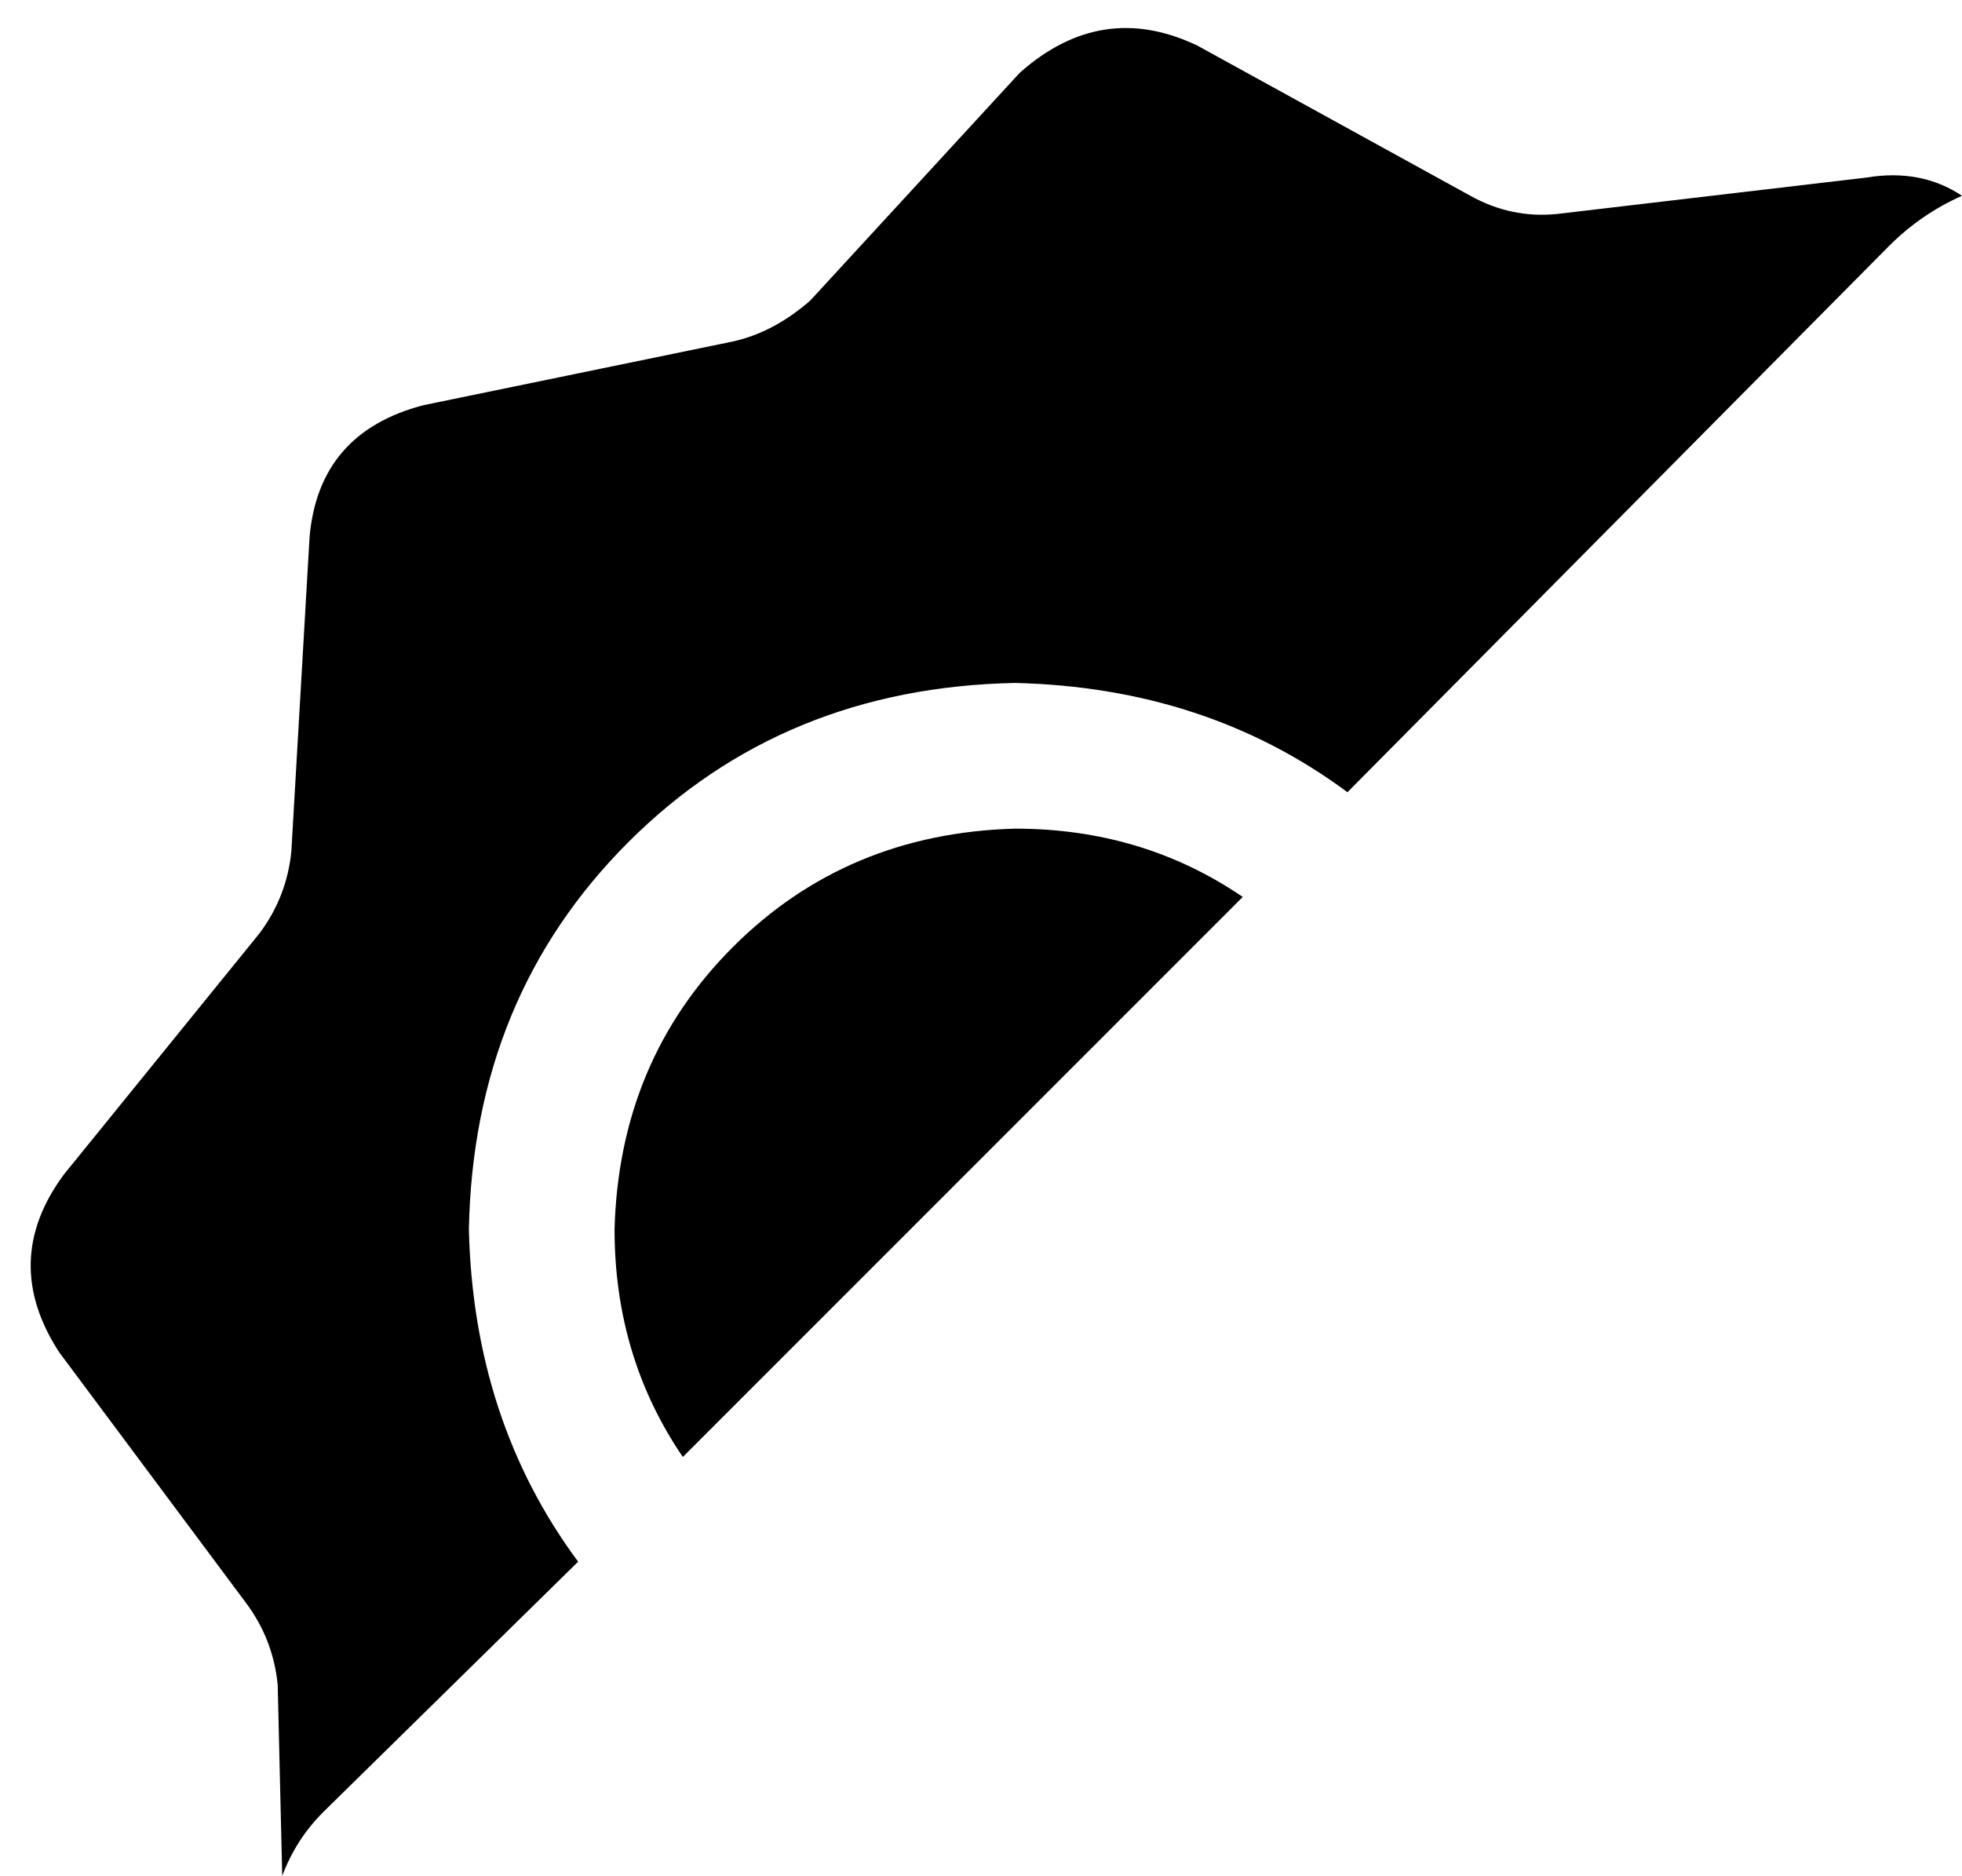 <svg xmlns="http://www.w3.org/2000/svg" viewBox="0 0 431 412">
    <path d="M 224 16 Q 242 0 263 10 L 323 43 Q 332 48 342 47 L 410 39 Q 422 37 431 43 Q 422 47 415 54 L 296 174 Q 265 151 223 150 Q 172 151 138 185 Q 104 219 103 270 Q 104 312 127 343 L 71 398 Q 65 404 62 412 L 61 370 Q 60 360 54 352 L 13 297 Q 0 277 14 258 L 57 205 Q 63 197 64 187 L 68 118 Q 70 95 93 89 L 161 75 Q 170 73 178 66 L 224 16 L 224 16 Z M 273 197 L 150 320 Q 135 298 135 270 Q 136 233 161 208 Q 186 183 223 182 Q 251 182 273 197 L 273 197 Z"/>
</svg>
